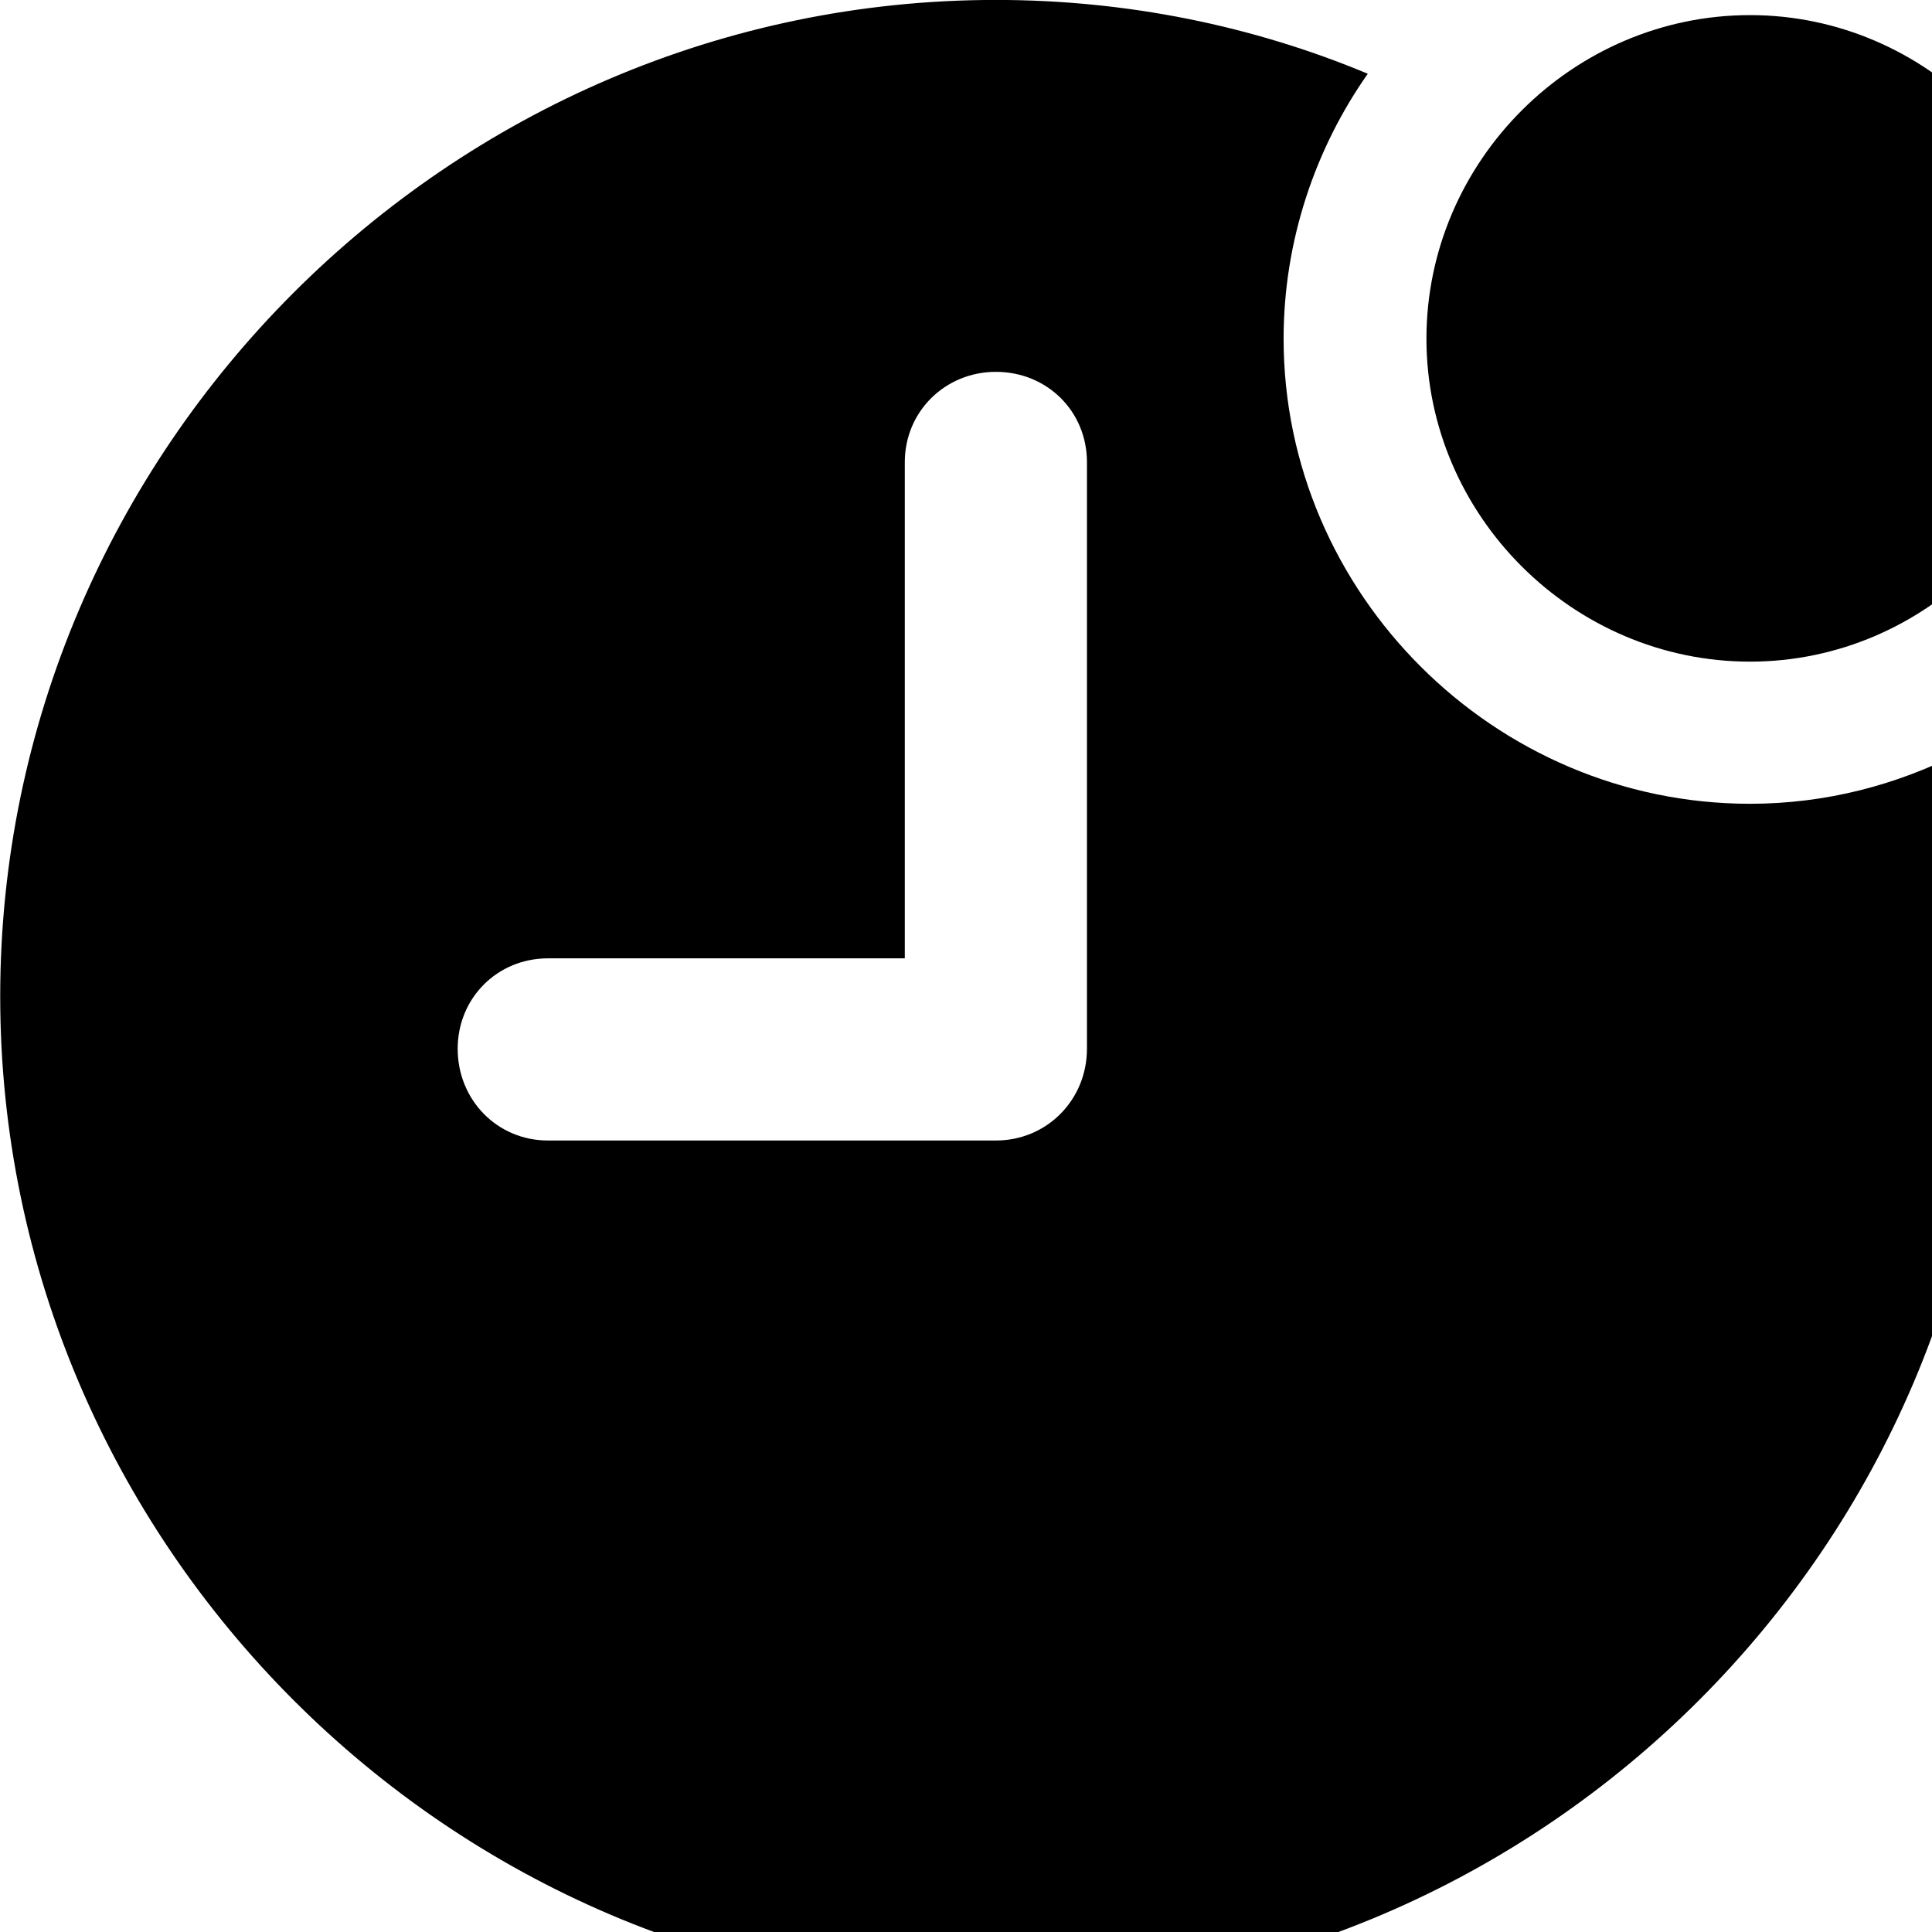 <svg xmlns="http://www.w3.org/2000/svg" viewBox="0 0 28 28" width="28" height="28">
  <path d="M14.433 28.889C22.363 28.889 28.873 22.369 28.873 14.439C28.873 13.209 28.713 12.029 28.423 10.899C27.493 11.379 26.453 11.649 25.363 11.649C21.653 11.649 18.603 8.599 18.603 4.909C18.603 3.489 19.063 2.149 19.823 1.069C18.173 0.379 16.343 -0.001 14.433 -0.001C6.513 -0.001 0.003 6.519 0.003 14.439C0.003 22.369 6.523 28.889 14.433 28.889ZM25.363 9.589C27.923 9.589 30.033 7.469 30.033 4.909C30.033 2.339 27.923 0.219 25.363 0.219C22.793 0.219 20.673 2.339 20.673 4.909C20.673 7.469 22.793 9.589 25.363 9.589ZM7.943 16.529C7.203 16.529 6.633 15.939 6.633 15.199C6.633 14.469 7.203 13.889 7.943 13.889H13.113V6.699C13.113 5.959 13.703 5.389 14.433 5.389C15.173 5.389 15.753 5.959 15.753 6.699V15.199C15.753 15.939 15.173 16.529 14.433 16.529Z" />
</svg>